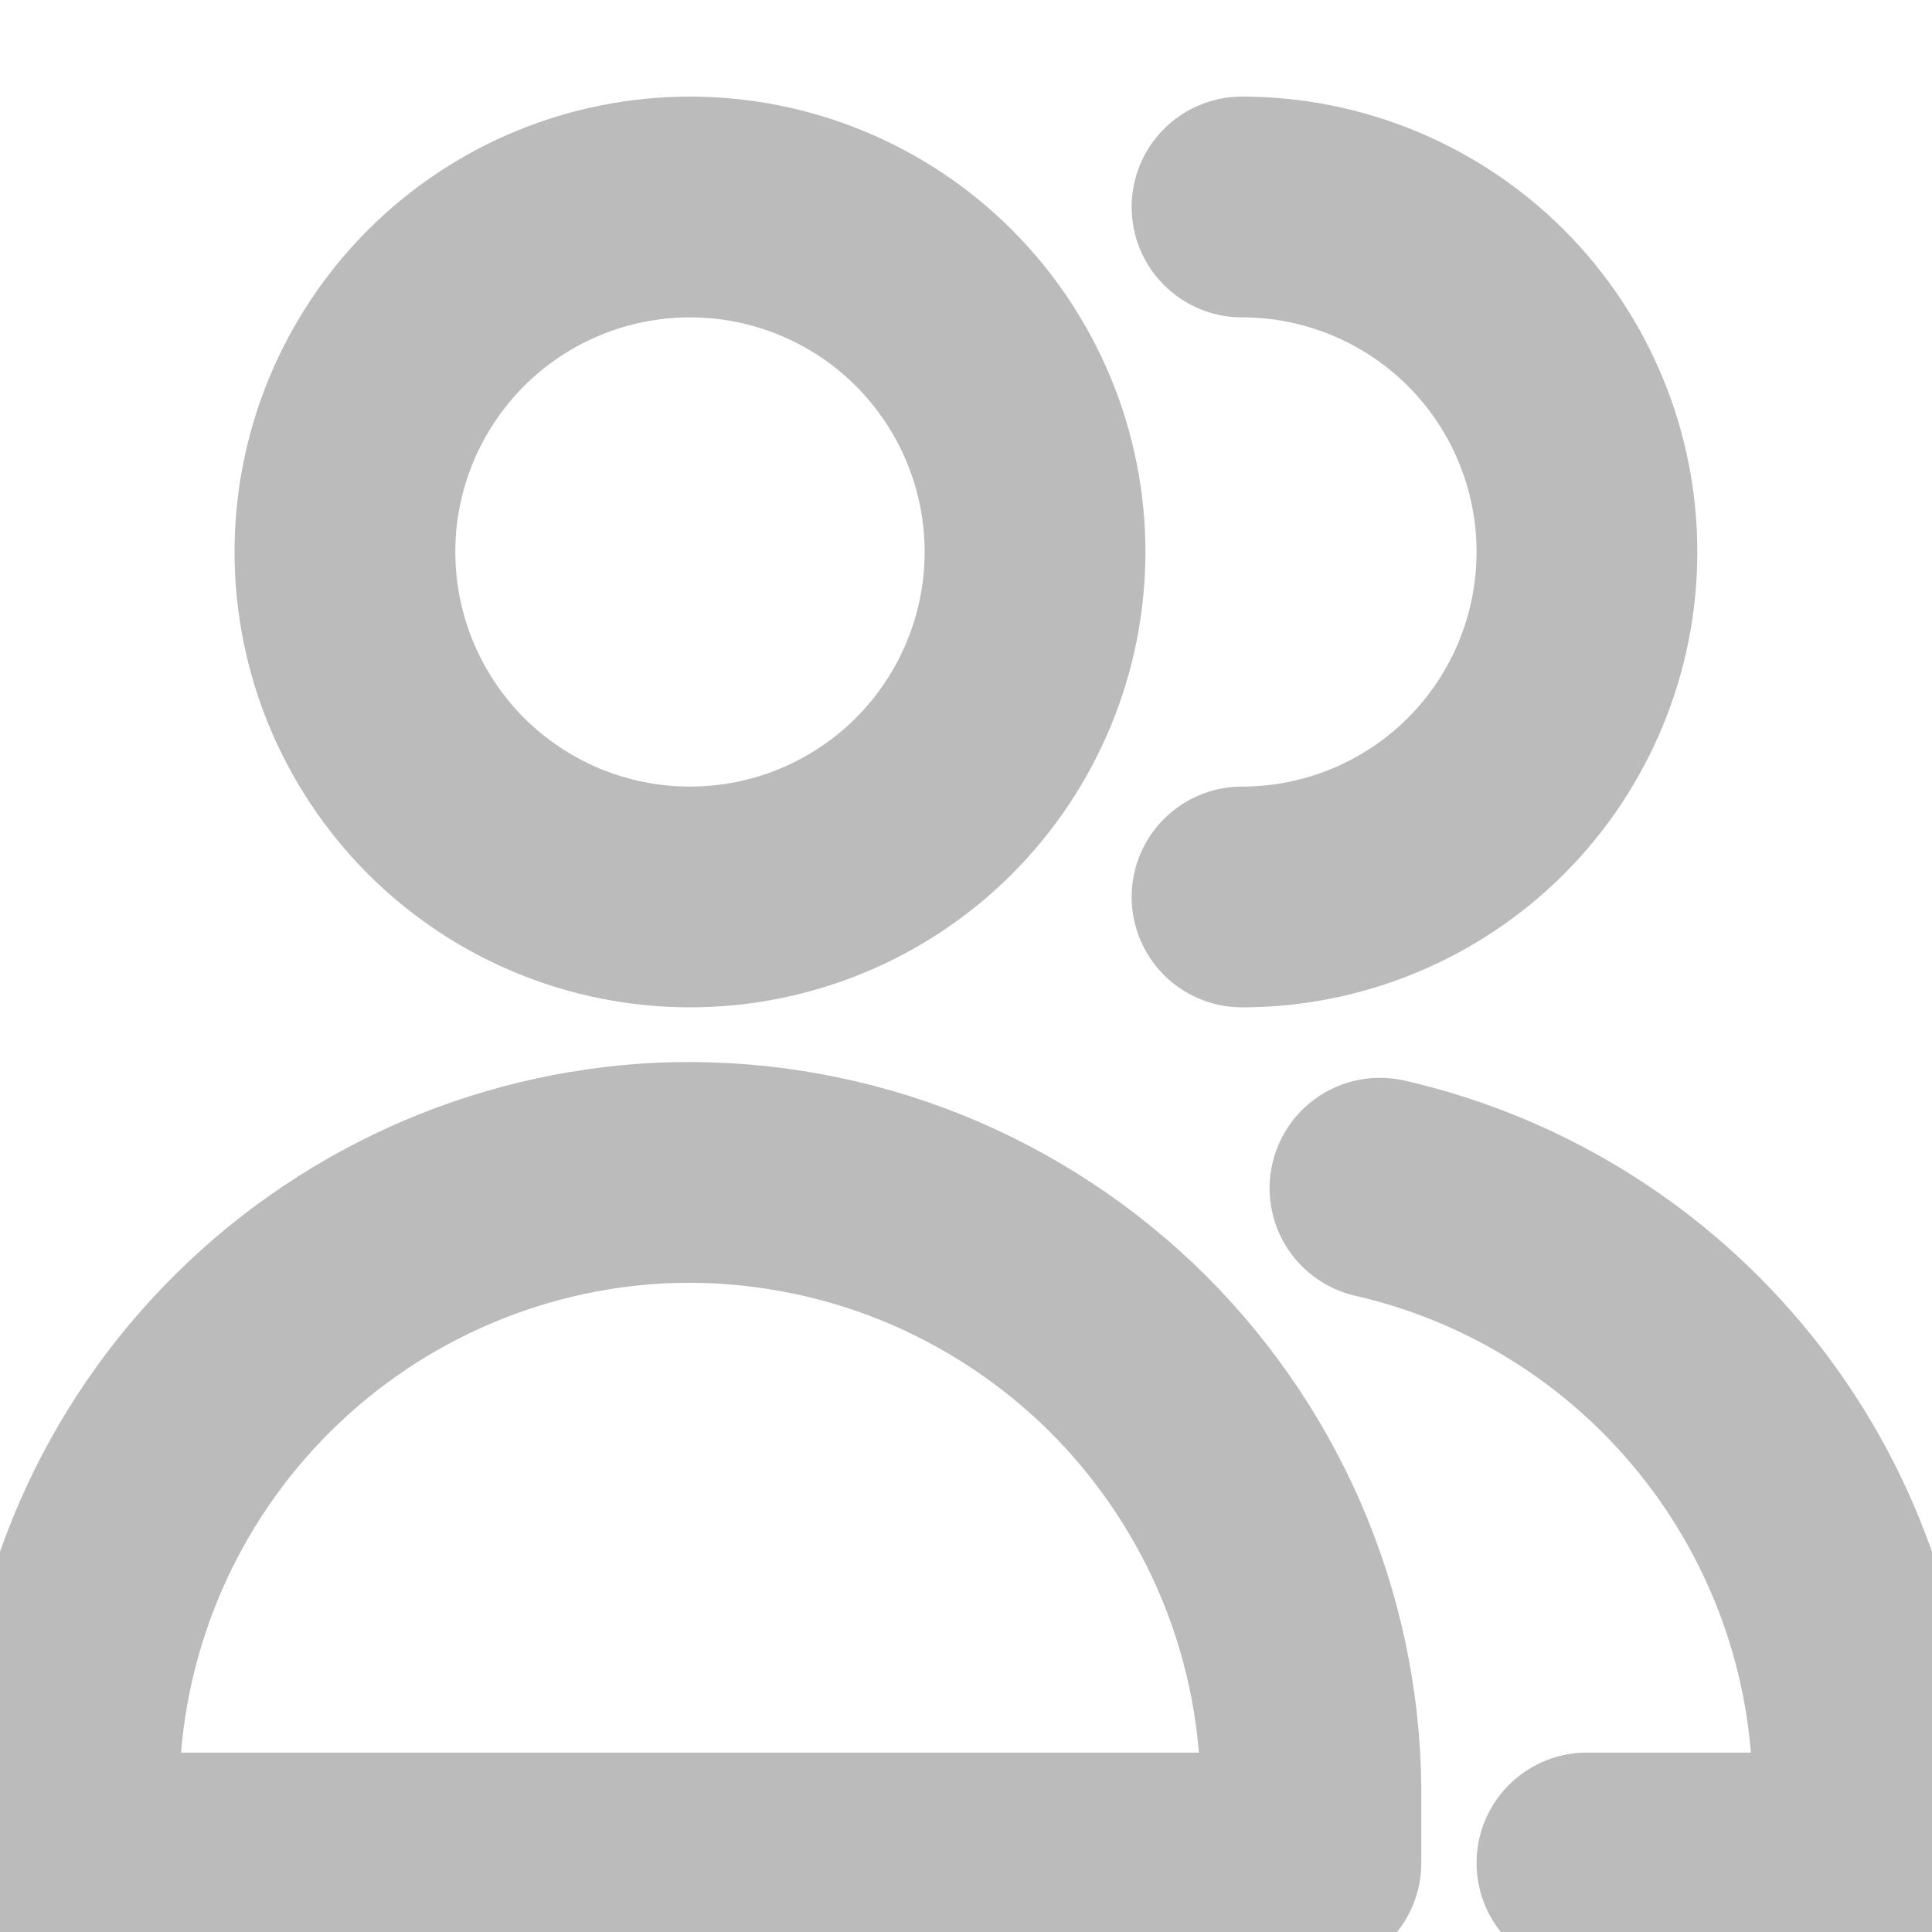 <svg width="15" height="15" viewBox="0 0 15 15" fill="none" xmlns="http://www.w3.org/2000/svg">
<g id="User Multiple Group" clip-path="url(#clip0_421_6241)">
<g id="user-multiple-group--close-geometric-human-multiple-person-up-user">
<path id="Vector" d="M5.357 6.964C6.067 6.964 6.749 6.682 7.251 6.18C7.753 5.677 8.036 4.996 8.036 4.285C8.036 3.575 7.753 2.894 7.251 2.391C6.749 1.889 6.067 1.607 5.357 1.607C4.647 1.607 3.965 1.889 3.463 2.391C2.961 2.894 2.678 3.575 2.678 4.285C2.678 4.996 2.961 5.677 3.463 6.18C3.965 6.682 4.647 6.964 5.357 6.964Z" stroke="#BBBBBB" stroke-width="1.714" stroke-linecap="round" stroke-linejoin="round"/>
<path id="Vector_2" d="M0.536 14.464H10.178V13.883C10.172 13.236 10.035 12.596 9.776 12.002C9.516 11.409 9.141 10.873 8.671 10.427C8.2 9.982 7.645 9.635 7.039 9.408C6.432 9.182 5.786 9.079 5.138 9.107C3.907 9.165 2.744 9.693 1.888 10.581C1.032 11.469 0.548 12.65 0.536 13.883V14.464Z" stroke="#BBBBBB" stroke-width="1.714" stroke-linecap="round" stroke-linejoin="round"/>
<path id="Vector_3" d="M9.643 6.964C10.353 6.964 11.034 6.682 11.537 6.18C12.039 5.677 12.321 4.996 12.321 4.285C12.321 3.575 12.039 2.894 11.537 2.391C11.034 1.889 10.353 1.607 9.643 1.607" stroke="#BBBBBB" stroke-width="1.714" stroke-linecap="round" stroke-linejoin="round"/>
<path id="Vector_4" d="M12.321 14.464H14.464V13.883C14.453 12.798 14.077 11.749 13.396 10.904C12.716 10.059 11.771 9.467 10.714 9.225" stroke="#BBBBBB" stroke-width="1.714" stroke-linecap="round" stroke-linejoin="round"/>
</g>
</g>
<defs>
<clipPath id="clip0_421_6241">
<rect width="15" height="15" fill="white"/>
</clipPath>
</defs>
</svg>
